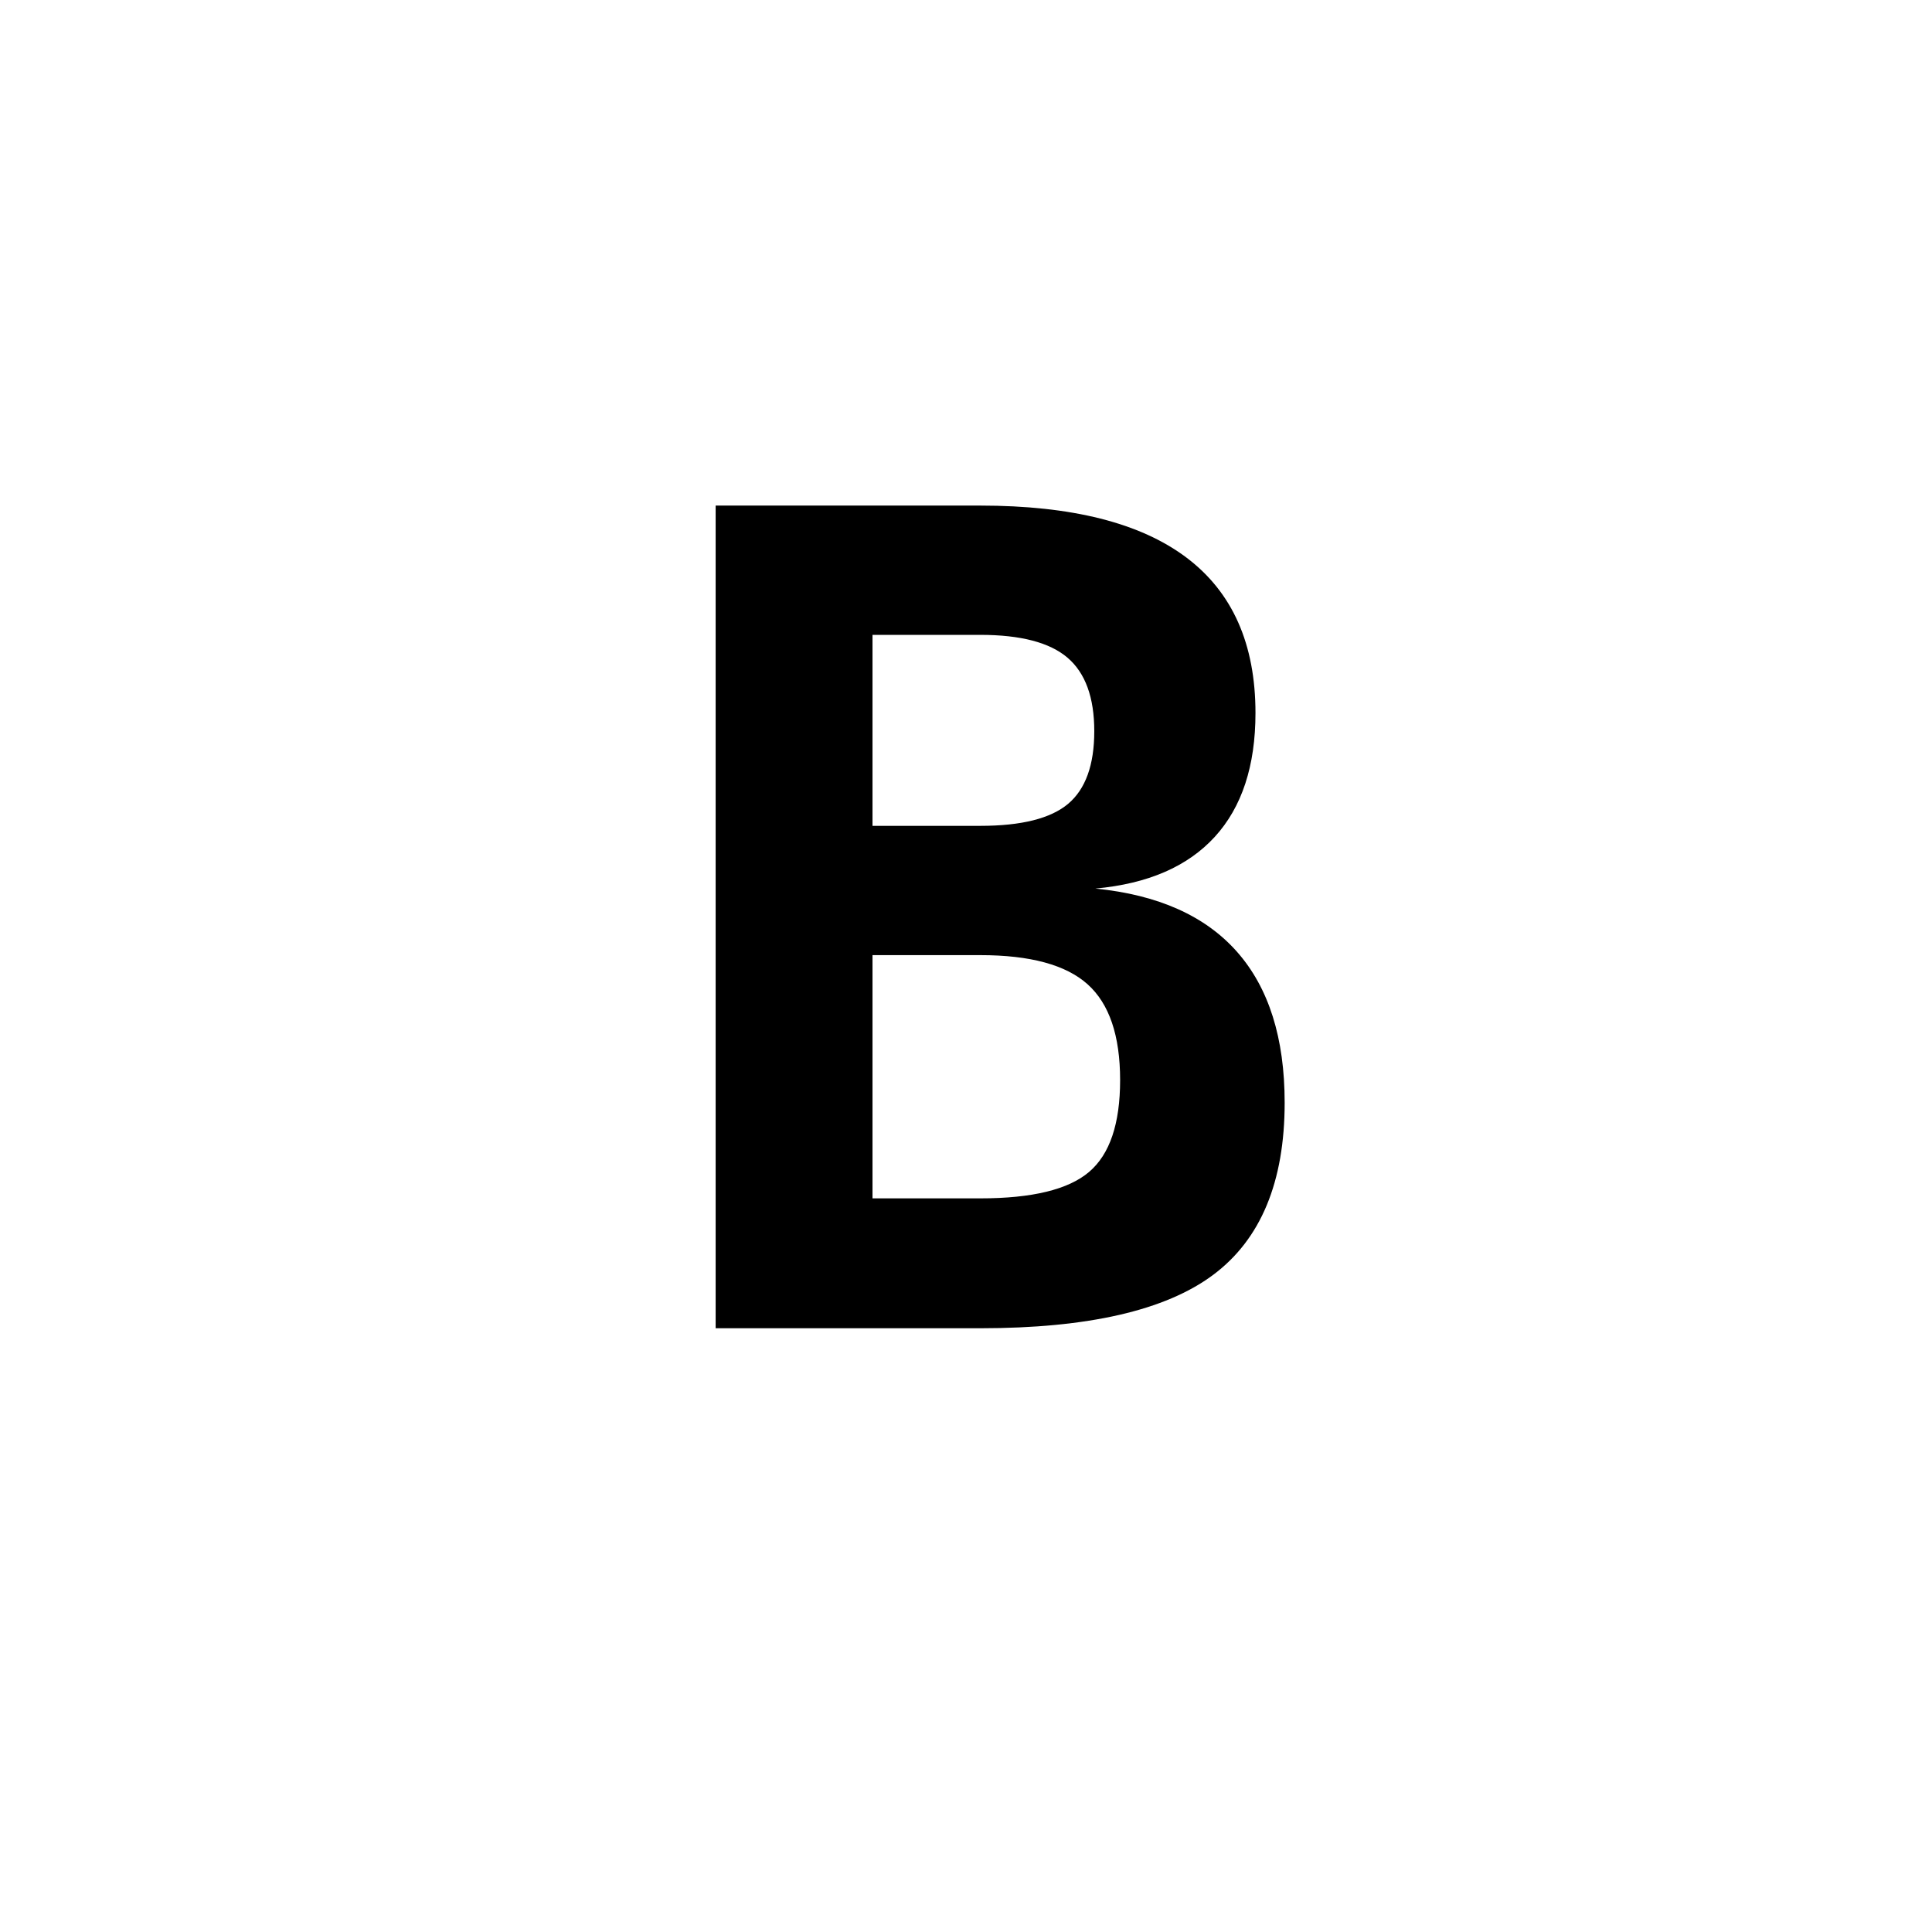 <?xml version="1.0" encoding="UTF-8"?>
<svg width="48px" height="48px" viewBox="0 0 48 48" version="1.1" xmlns="http://www.w3.org/2000/svg" xmlns:xlink="http://www.w3.org/1999/xlink">
    <title>bold</title>
    <g id="bold" stroke="none" stroke-width="1" fill="none" fill-rule="evenodd">
        <path d="M21.677,23.73 L21.677,29.773 L24.356,29.773 C25.642,29.773 26.542,29.555 27.057,29.117 C27.572,28.68 27.829,27.919 27.829,26.834 C27.829,25.731 27.56,24.938 27.022,24.455 C26.485,23.972 25.596,23.73 24.356,23.73 L21.677,23.73 Z M21.677,15.773 L21.677,20.518 L24.356,20.518 C25.377,20.518 26.104,20.335 26.537,19.971 C26.97,19.606 27.187,19.005 27.187,18.166 C27.187,17.327 26.965,16.719 26.523,16.341 C26.081,15.963 25.359,15.773 24.356,15.773 L21.677,15.773 Z M17.78,12.561 L24.356,12.561 C26.626,12.561 28.333,12.991 29.477,13.853 C30.62,14.714 31.192,16.001 31.192,17.715 C31.192,19.027 30.855,20.053 30.181,20.791 C29.506,21.529 28.517,21.958 27.214,22.076 C28.772,22.231 29.946,22.755 30.734,23.648 C31.523,24.542 31.917,25.79 31.917,27.395 C31.917,29.363 31.325,30.79 30.14,31.674 C28.955,32.558 27.027,33 24.356,33 L17.78,33 L17.78,12.561 Z" id="形状" fill="#000000" fill-rule="nonzero"></path>
    </g>
</svg>